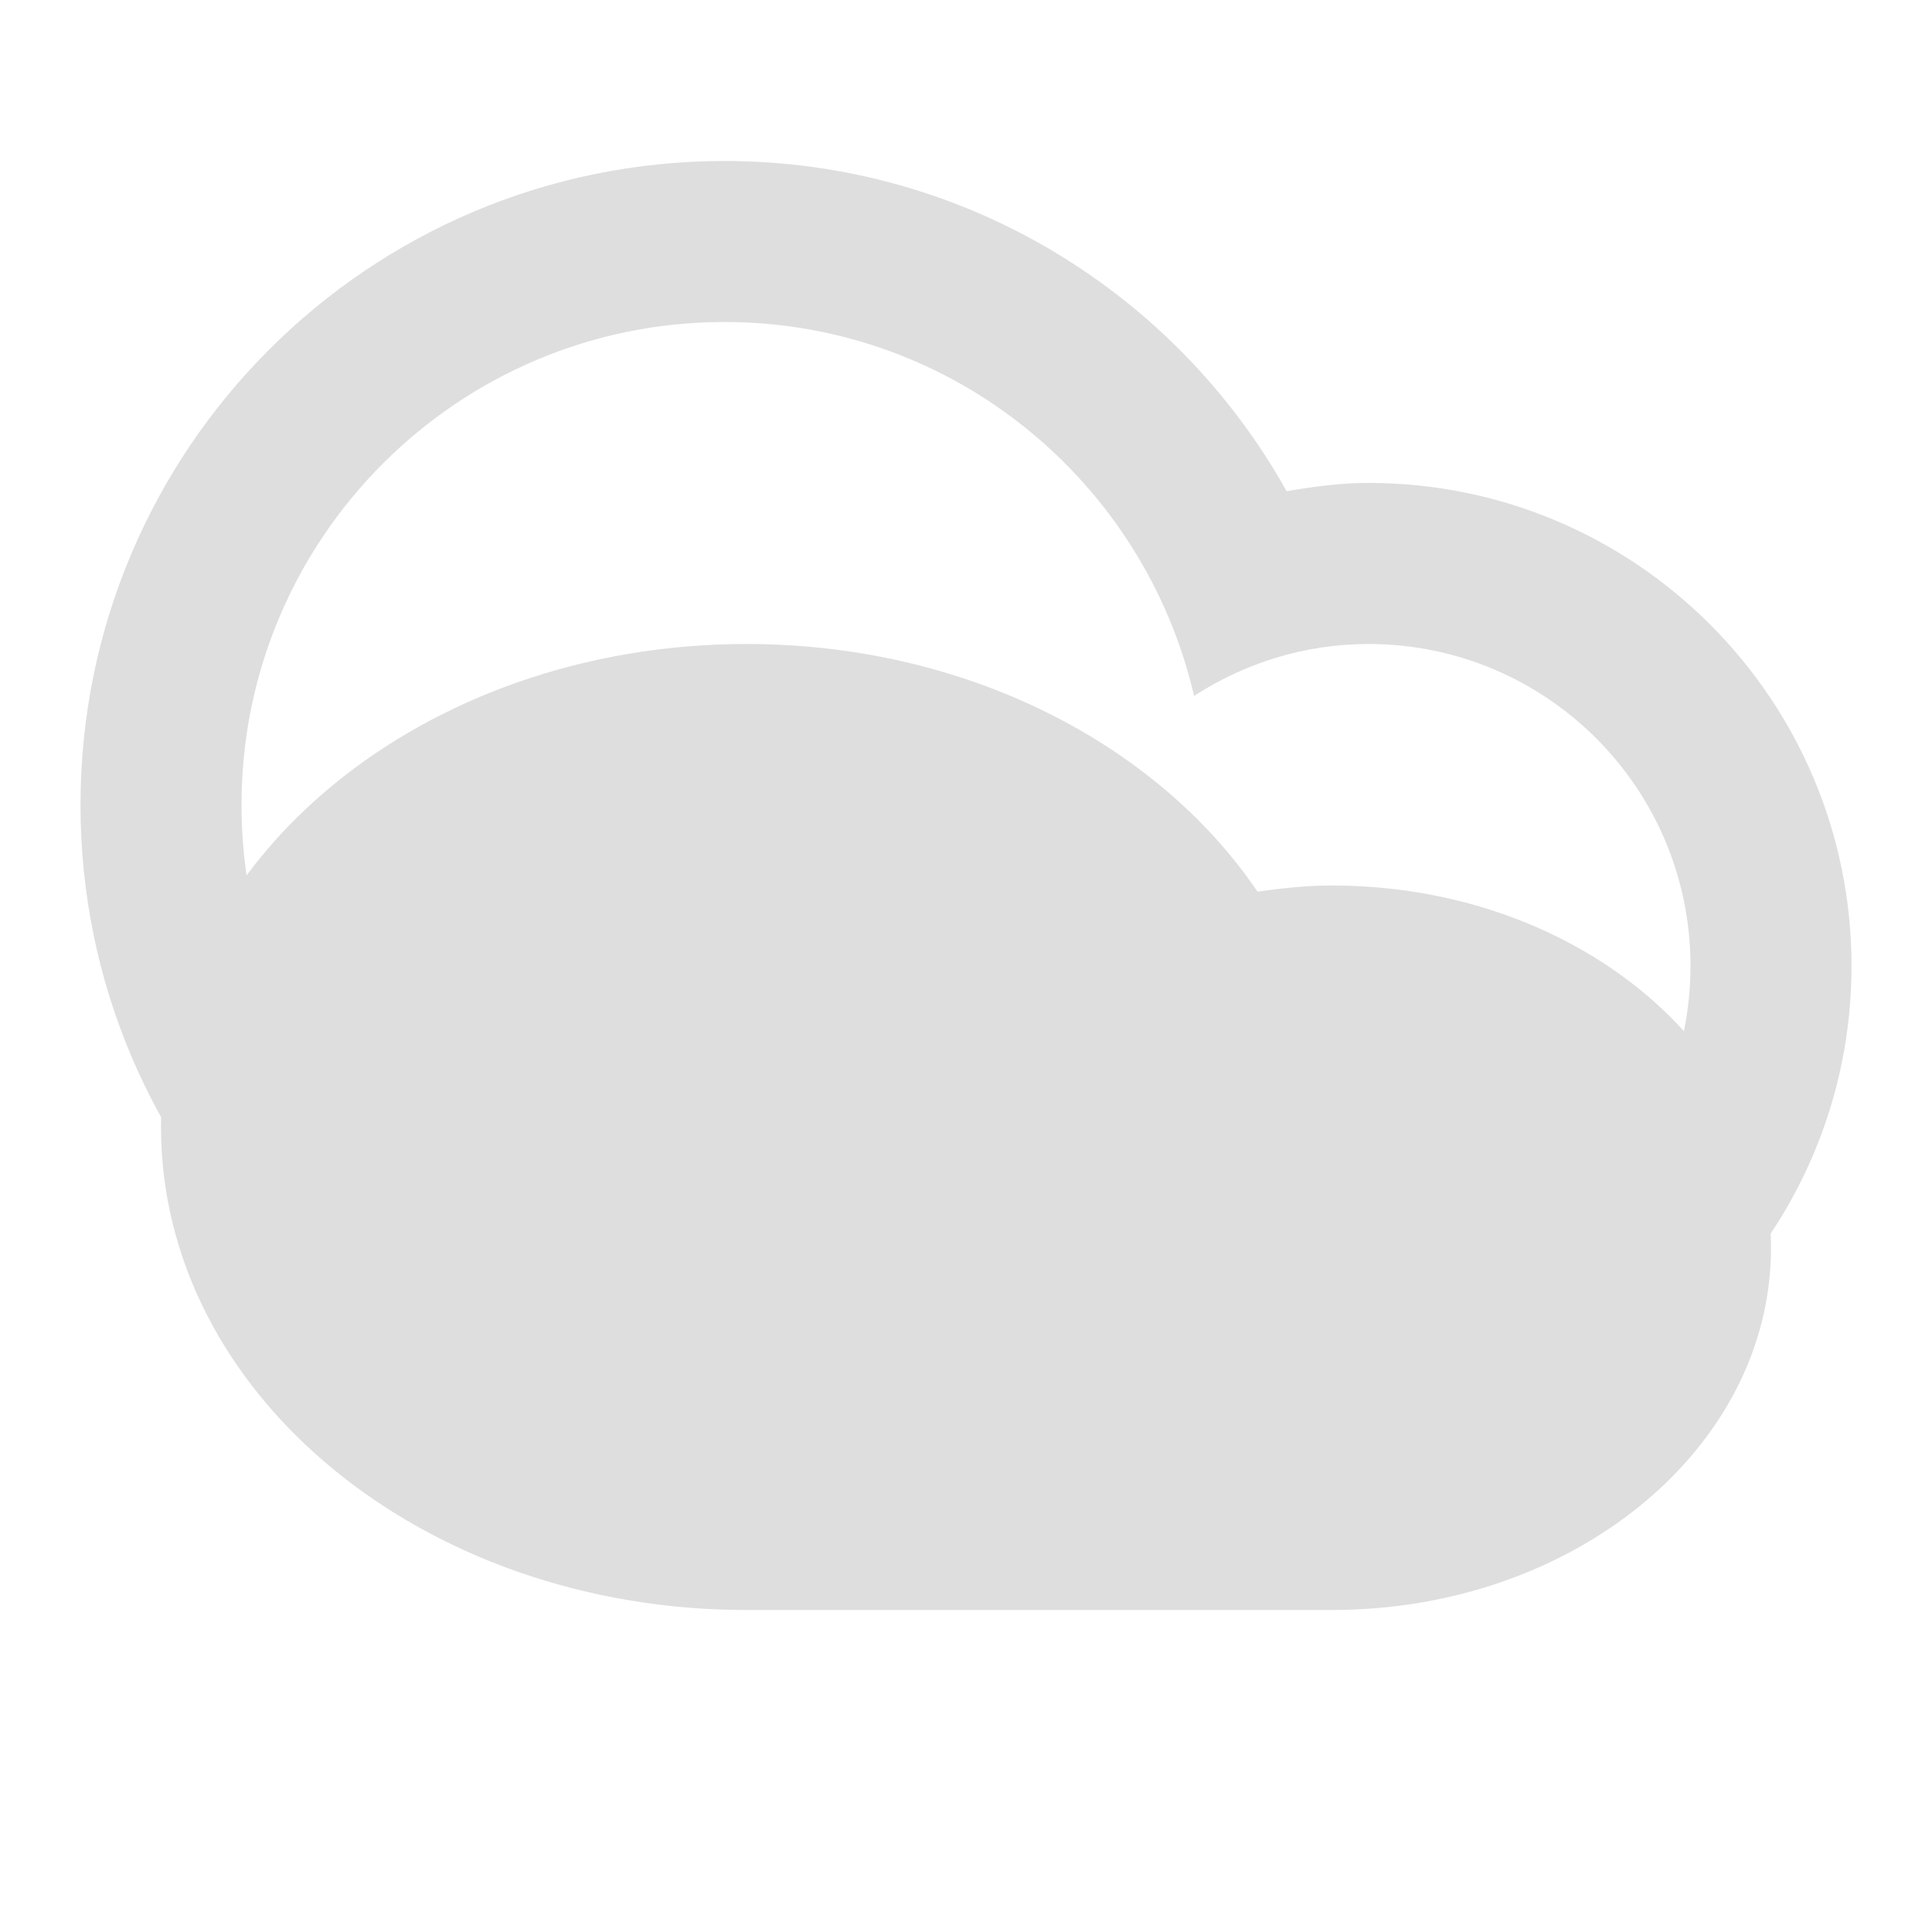 <svg width="24" height="24" viewBox="0 0 24 24" fill="none" xmlns="http://www.w3.org/2000/svg">
<path fill-rule="evenodd" clip-rule="evenodd" d="M9 18C4.582 18 1 14.418 1 10C1 5.581 4.582 2 9 2C12.002 2 14.615 3.656 15.983 6.102C16.315 6.045 16.652 5.999 17 5.999C20.314 5.999 23 8.686 23 12C23 15.313 20.314 18 17 18C15.612 18 10.599 18 9 18ZM17 16C19.209 16 21 14.208 21 12C21 9.791 19.209 8 17 8C16.2 8 15.459 8.24 14.833 8.645C14.217 5.987 11.846 4 9 4C5.687 4 3 6.686 3 10C3 13.313 5.687 16 9 16C10.809 16 15.49 16 17 16Z" fill="#DEDEDE"/>
<path fill-rule="evenodd" clip-rule="evenodd" d="M9.273 20C5.256 20 2 17.314 2 14C2 10.686 5.256 8 9.273 8C12.002 8 14.377 9.242 15.621 11.076C15.923 11.034 16.229 11 16.545 11C19.558 11 22 13.015 22 15.5C22 17.985 19.558 20 16.545 20C15.284 20 10.726 20 9.273 20Z" fill="#DEDEDE"/>
</svg>
